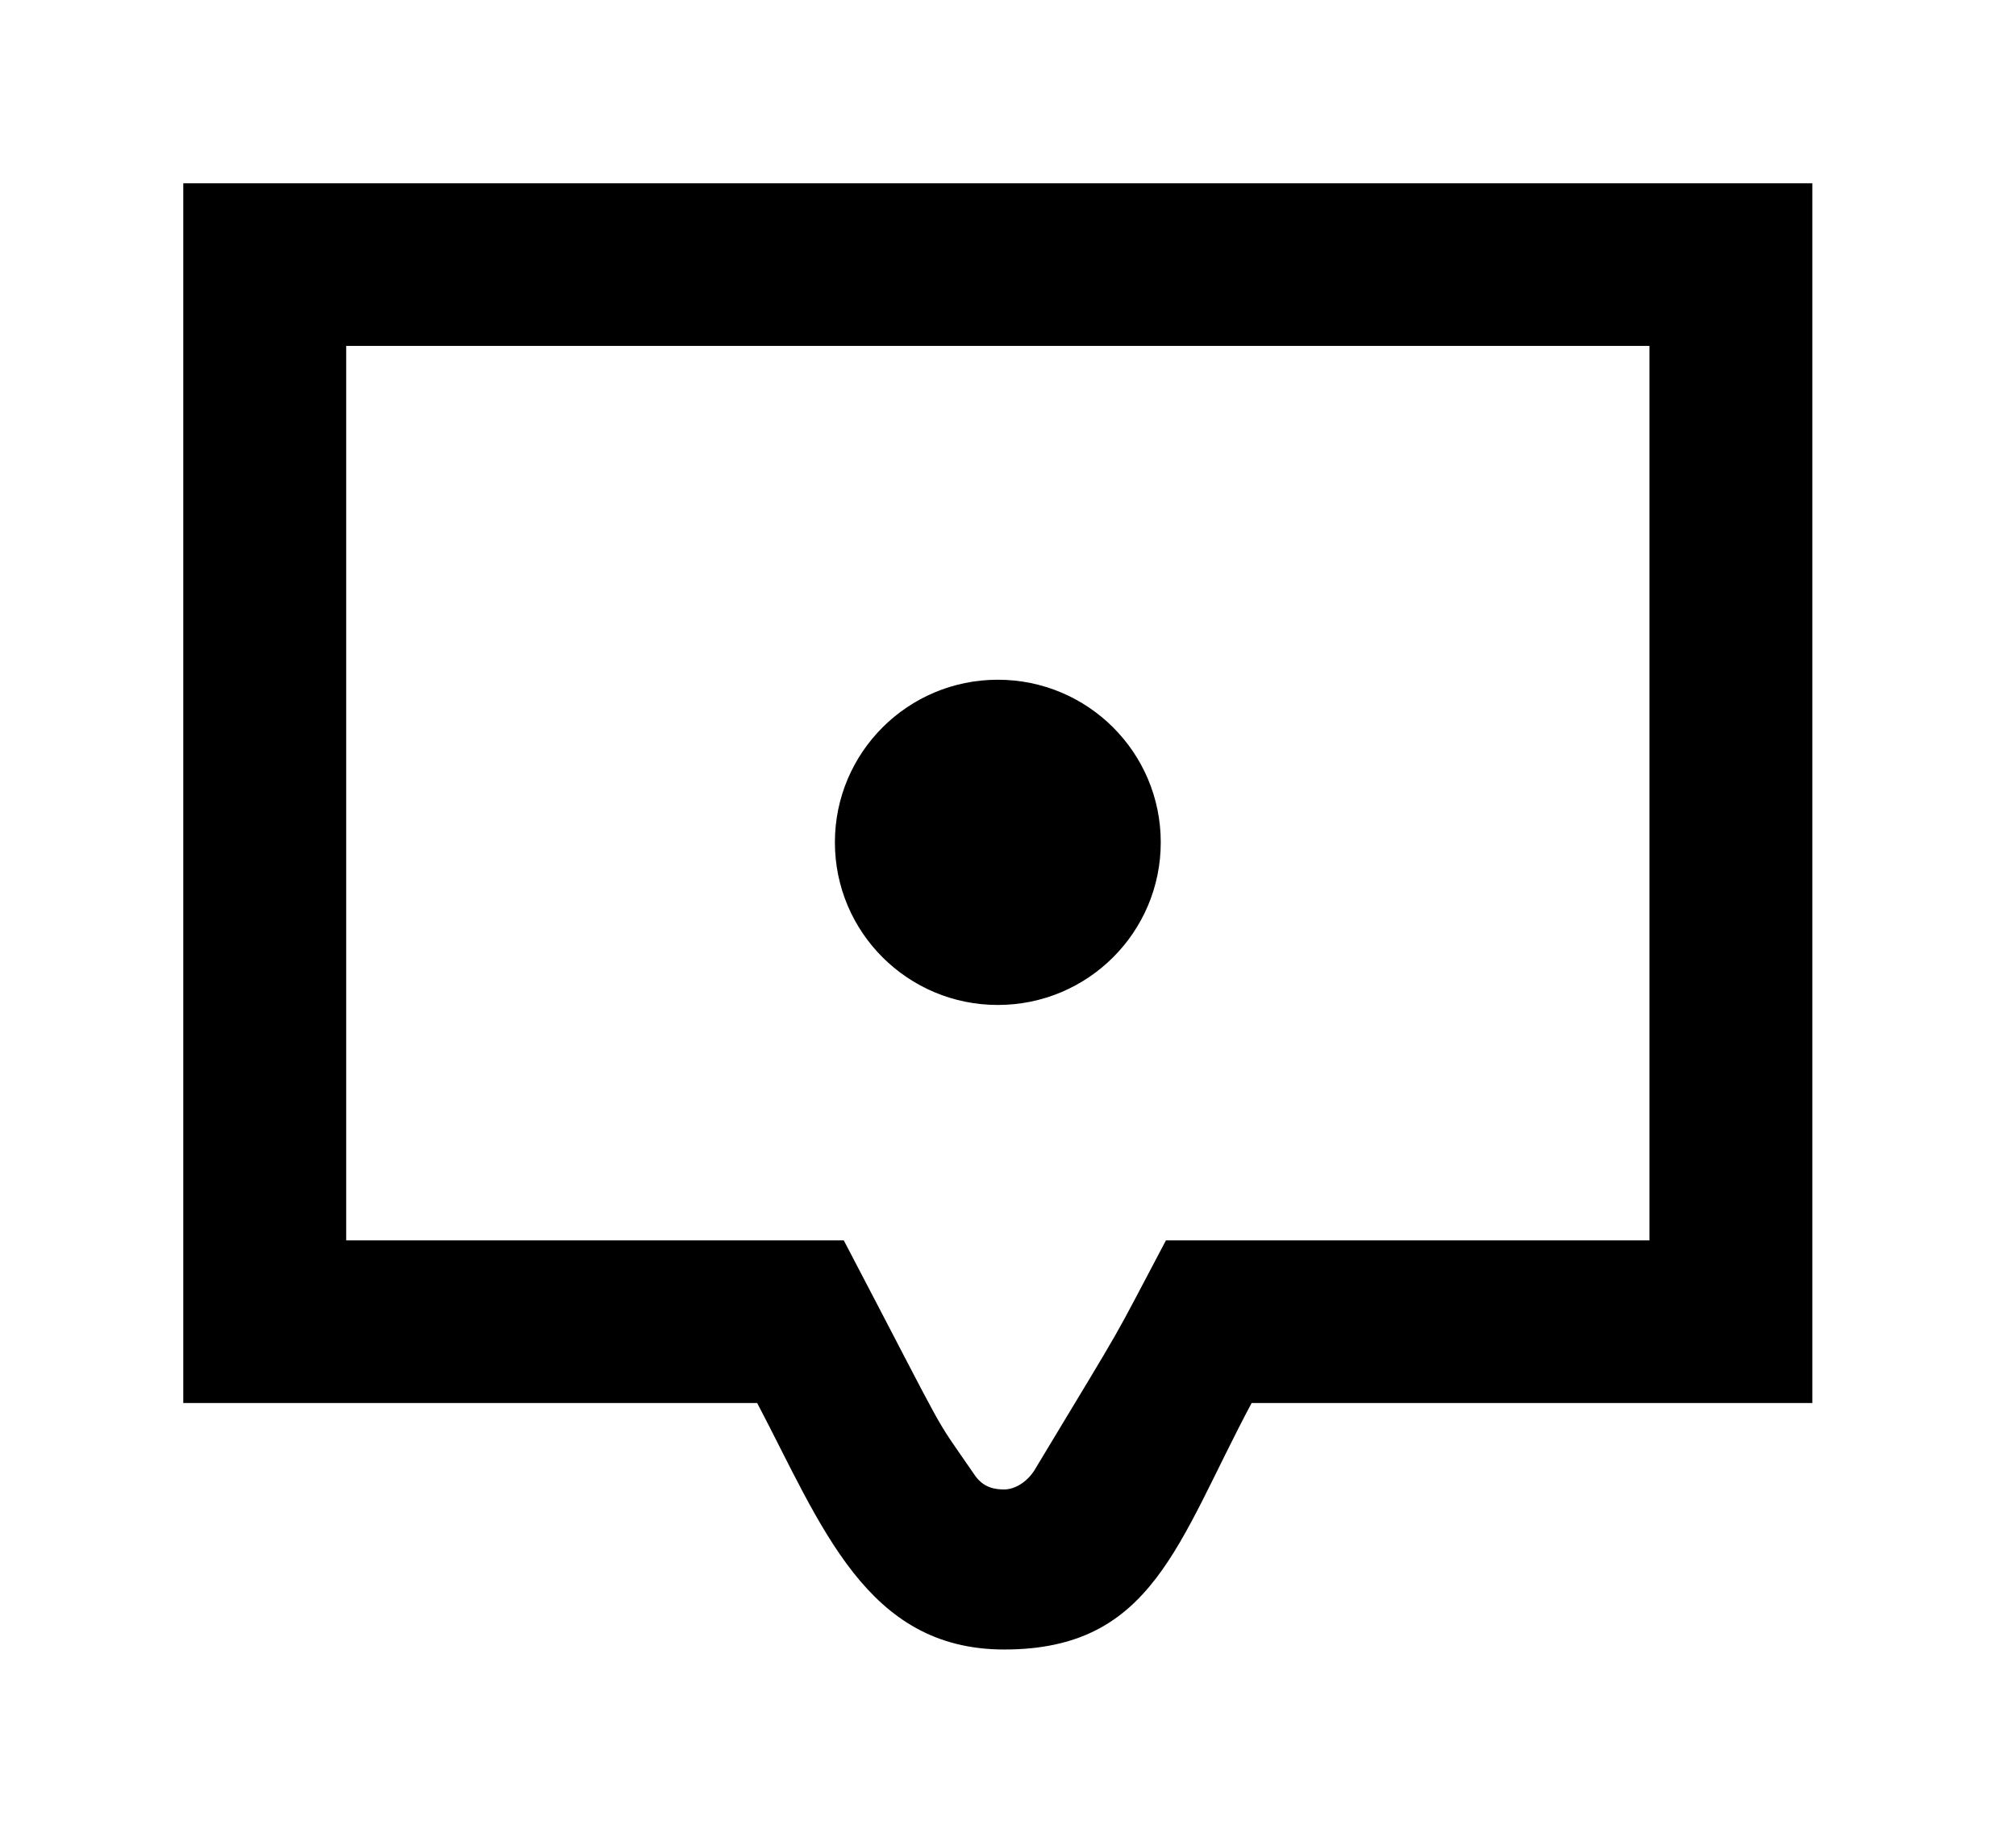 <!-- Generated by IcoMoon.io -->
<svg version="1.1" xmlns="http://www.w3.org/2000/svg" width="44" height="40" viewBox="0 0 44 40">
<title>mp-message_one_point-</title>
<path d="M18.222 18.384c0-1.961 1.591-3.549 3.556-3.549s3.556 1.588 3.556 3.549c0 1.961-1.591 3.549-3.556 3.549s-3.556-1.588-3.556-3.549v0zM36 27.071h-10.553c-1.275 2.408-0.729 1.464-2.878 5.030-0.192 0.288-0.459 0.406-0.651 0.406-0.188 0-0.453-0.030-0.645-0.314-0.992-1.445-0.439-0.504-2.857-5.122h-10.86v-19.522h28.444v19.522zM4 4v26.621h12.526c1.408 2.68 2.377 5.379 5.392 5.379 3.25 0 3.78-2.346 5.399-5.379h12.238v-26.621h-35.556z"></path>
</svg>
